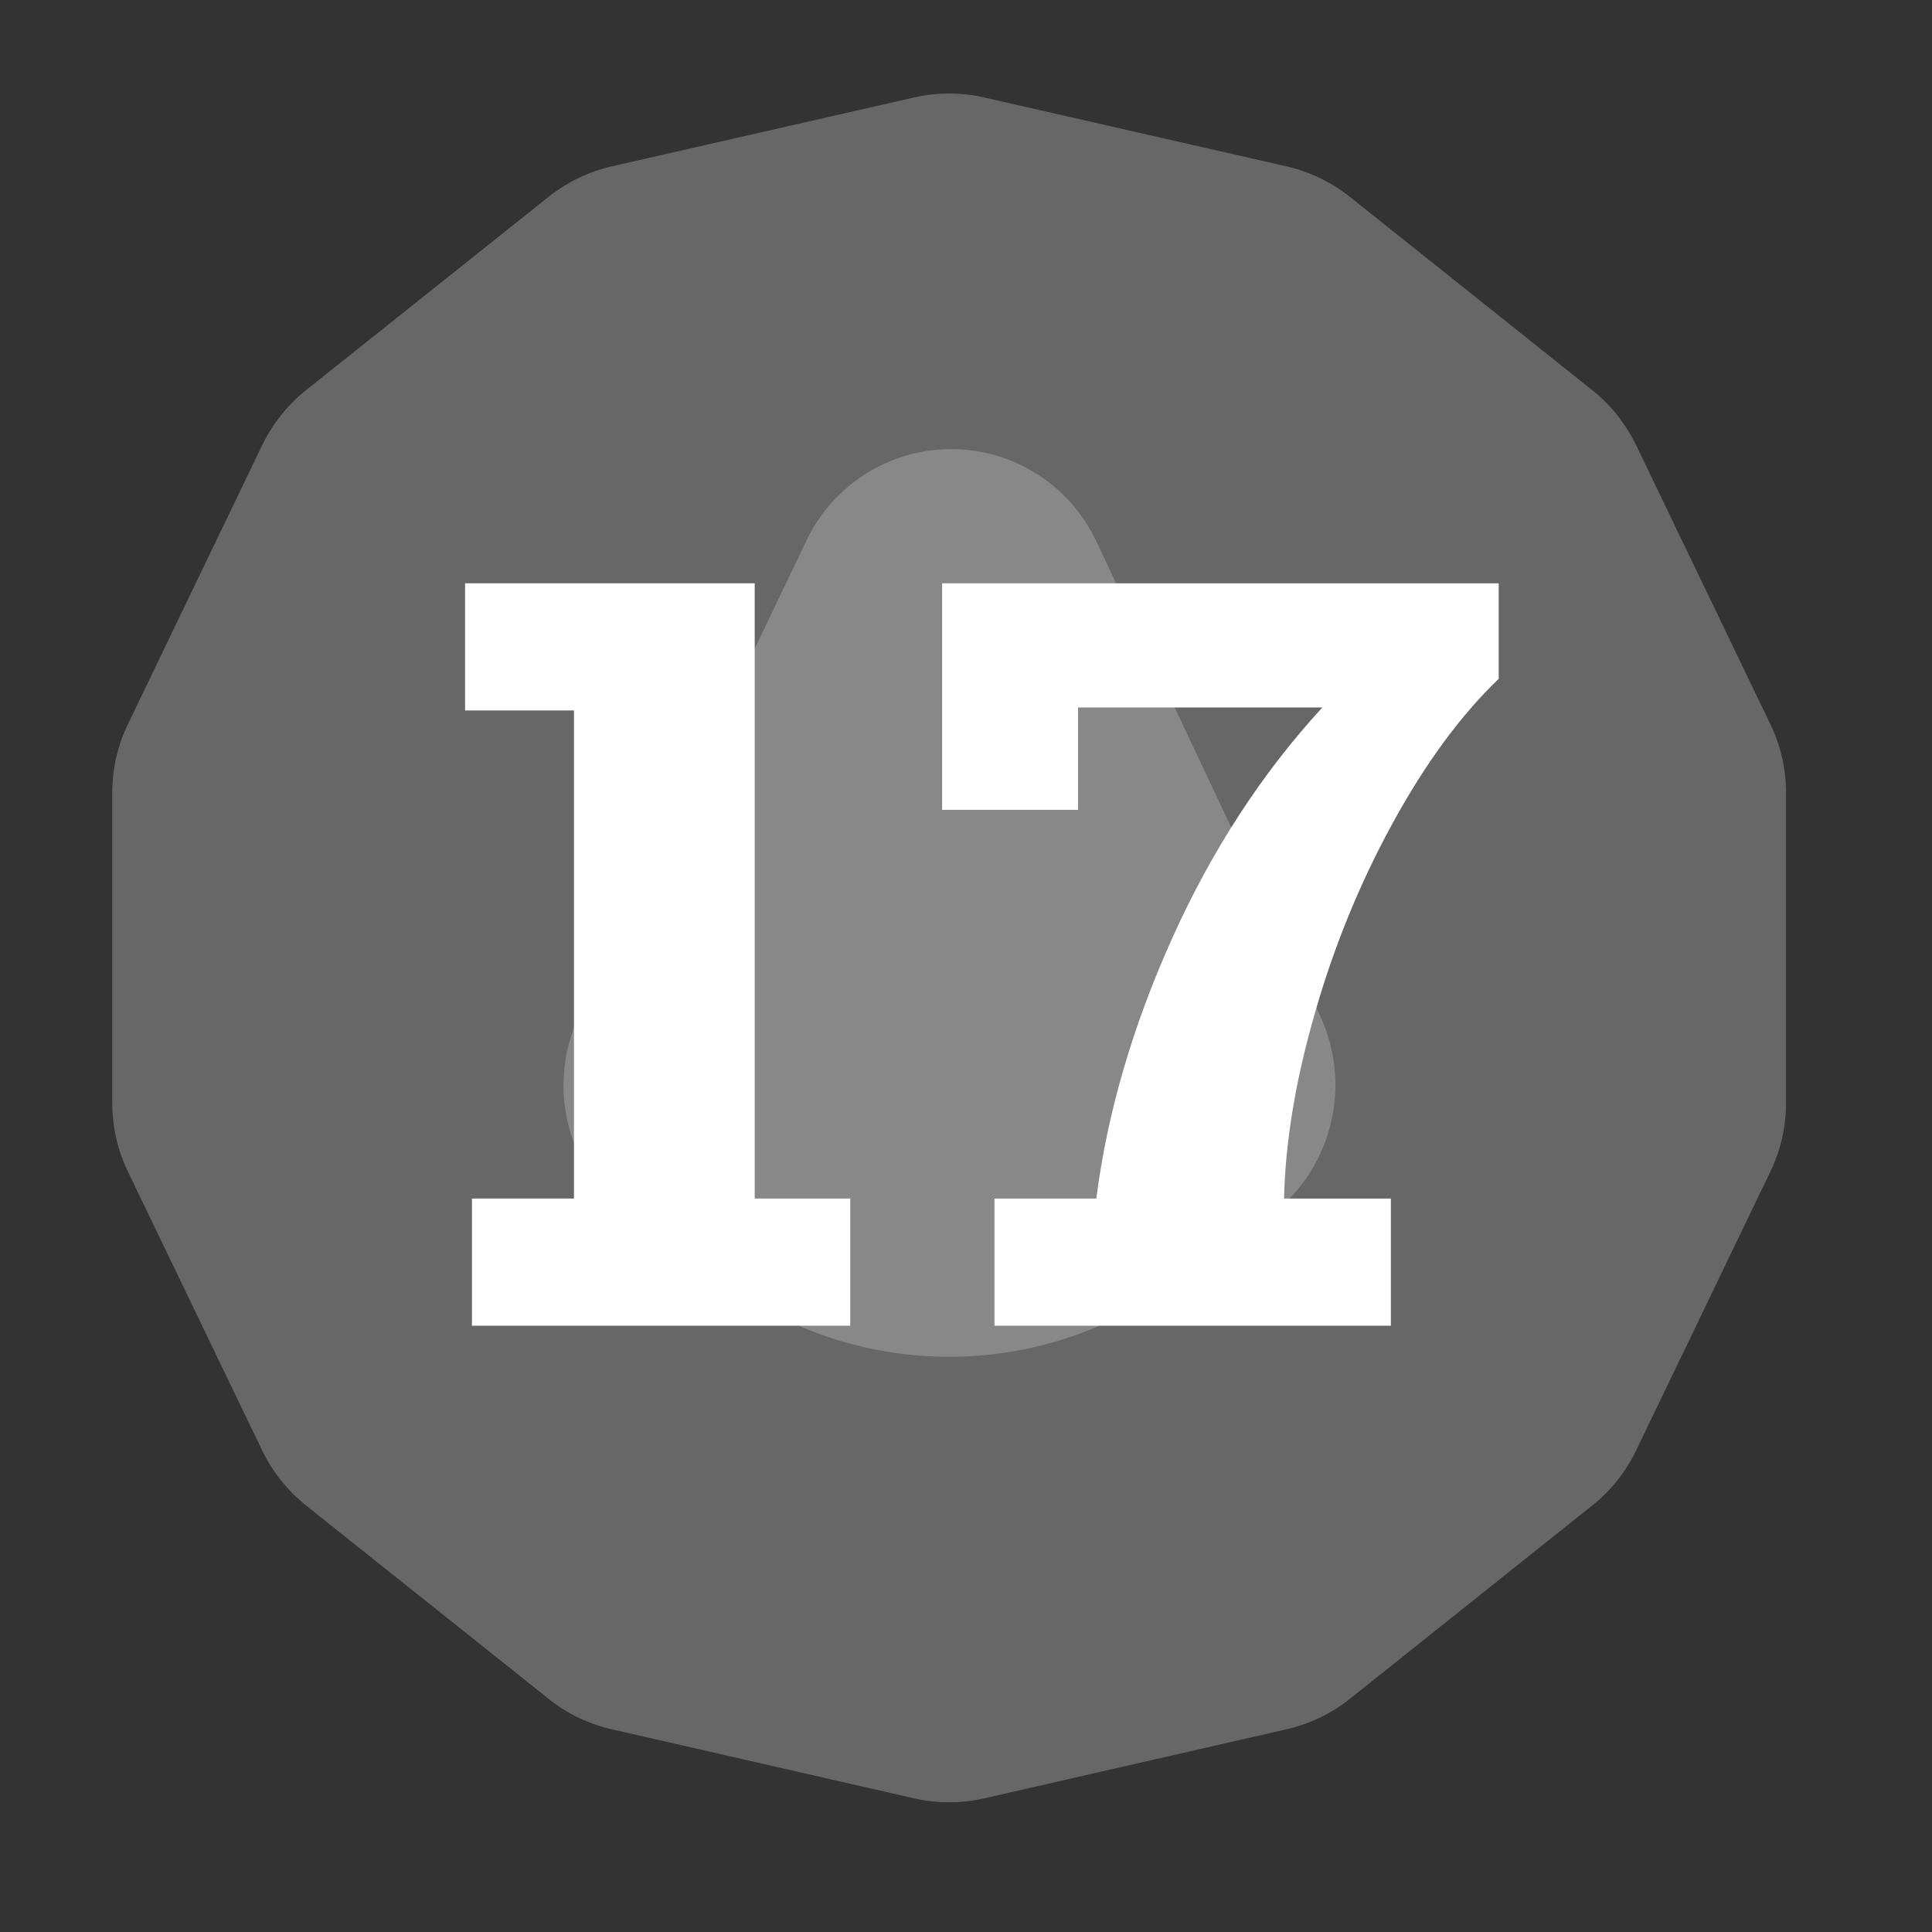 <?xml version="1.0" encoding="UTF-8" standalone="no"?><!DOCTYPE svg PUBLIC "-//W3C//DTD SVG 1.1//EN" "http://www.w3.org/Graphics/SVG/1.1/DTD/svg11.dtd"><svg width="100%" height="100%" viewBox="0 0 11 11" version="1.1" xmlns="http://www.w3.org/2000/svg" xmlns:xlink="http://www.w3.org/1999/xlink" xml:space="preserve" xmlns:serif="http://www.serif.com/" style="fill-rule:evenodd;clip-rule:evenodd;stroke-linejoin:round;stroke-miterlimit:2;"><rect x="0" y="0" width="11" height="11" fill="#333333" stroke="none"/><rect id="d24_17" x="0.124" y="0.117" width="10.56" height="10.56" style="fill:none;"/><g><path d="M5.204,0.555c0.132,-0.03 0.269,-0.03 0.4,-0c0.405,0.092 1.316,0.3 1.72,0.392c0.132,0.03 0.256,0.09 0.362,0.174c0.324,0.259 1.054,0.841 1.379,1.1c0.106,0.084 0.191,0.192 0.25,0.313c0.18,0.374 0.585,1.216 0.765,1.59c0.059,0.122 0.089,0.255 0.089,0.391l0,1.764c0,0.135 -0.03,0.269 -0.089,0.391c-0.18,0.374 -0.585,1.215 -0.765,1.589c-0.059,0.122 -0.144,0.229 -0.25,0.313c-0.325,0.259 -1.055,0.841 -1.379,1.1c-0.106,0.085 -0.23,0.144 -0.362,0.174c-0.404,0.093 -1.315,0.3 -1.72,0.393c-0.131,0.03 -0.268,0.03 -0.4,-0c-0.405,-0.093 -1.316,-0.3 -1.72,-0.393c-0.132,-0.03 -0.256,-0.089 -0.361,-0.174c-0.325,-0.259 -1.055,-0.841 -1.38,-1.1c-0.105,-0.084 -0.191,-0.191 -0.25,-0.313c-0.18,-0.374 -0.585,-1.215 -0.765,-1.589c-0.059,-0.122 -0.089,-0.256 -0.089,-0.391l-0,-1.764c-0,-0.136 0.03,-0.269 0.089,-0.391c0.18,-0.374 0.585,-1.216 0.765,-1.59c0.059,-0.121 0.145,-0.229 0.25,-0.313c0.325,-0.259 1.055,-0.841 1.38,-1.1c0.105,-0.084 0.229,-0.144 0.361,-0.174c0.404,-0.092 1.315,-0.3 1.72,-0.392Z" style="fill:#676767;"/><path d="M4.593,3.075c0.152,-0.317 0.473,-0.519 0.825,-0.518c0.352,0.001 0.672,0.204 0.823,0.523c0.435,0.922 0.946,2.005 1.273,2.699c0.194,0.411 0.064,0.901 -0.308,1.161c-0.174,0.122 -0.369,0.258 -0.564,0.395c-0.743,0.52 -1.733,0.52 -2.476,-0c-0.194,-0.136 -0.387,-0.271 -0.56,-0.392c-0.374,-0.261 -0.503,-0.755 -0.306,-1.166c0.332,-0.695 0.851,-1.78 1.293,-2.702Z" style="fill:#888;"/></g><g><path d="M4.841,6.824l-0,0.724l-2.154,-0l0,-0.724l0.581,0l-0,-2.779l-0.62,-0l-0,-0.724l1.649,0l-0,3.503l0.544,0Z" style="fill:#fff;fill-rule:nonzero;"/><path d="M7.311,6.824l0.608,0l0,0.724l-2.257,-0l-0,-0.724l0.58,0c0.062,-0.486 0.206,-0.98 0.432,-1.482c0.226,-0.502 0.511,-0.94 0.855,-1.314l-1.391,0l0,0.583l-0.774,0l0,-1.29l3.169,0l0,0.544c-0.217,0.208 -0.418,0.482 -0.604,0.822c-0.186,0.34 -0.334,0.701 -0.443,1.083c-0.11,0.381 -0.168,0.733 -0.175,1.054Z" style="fill:#fff;fill-rule:nonzero;"/></g></svg>
